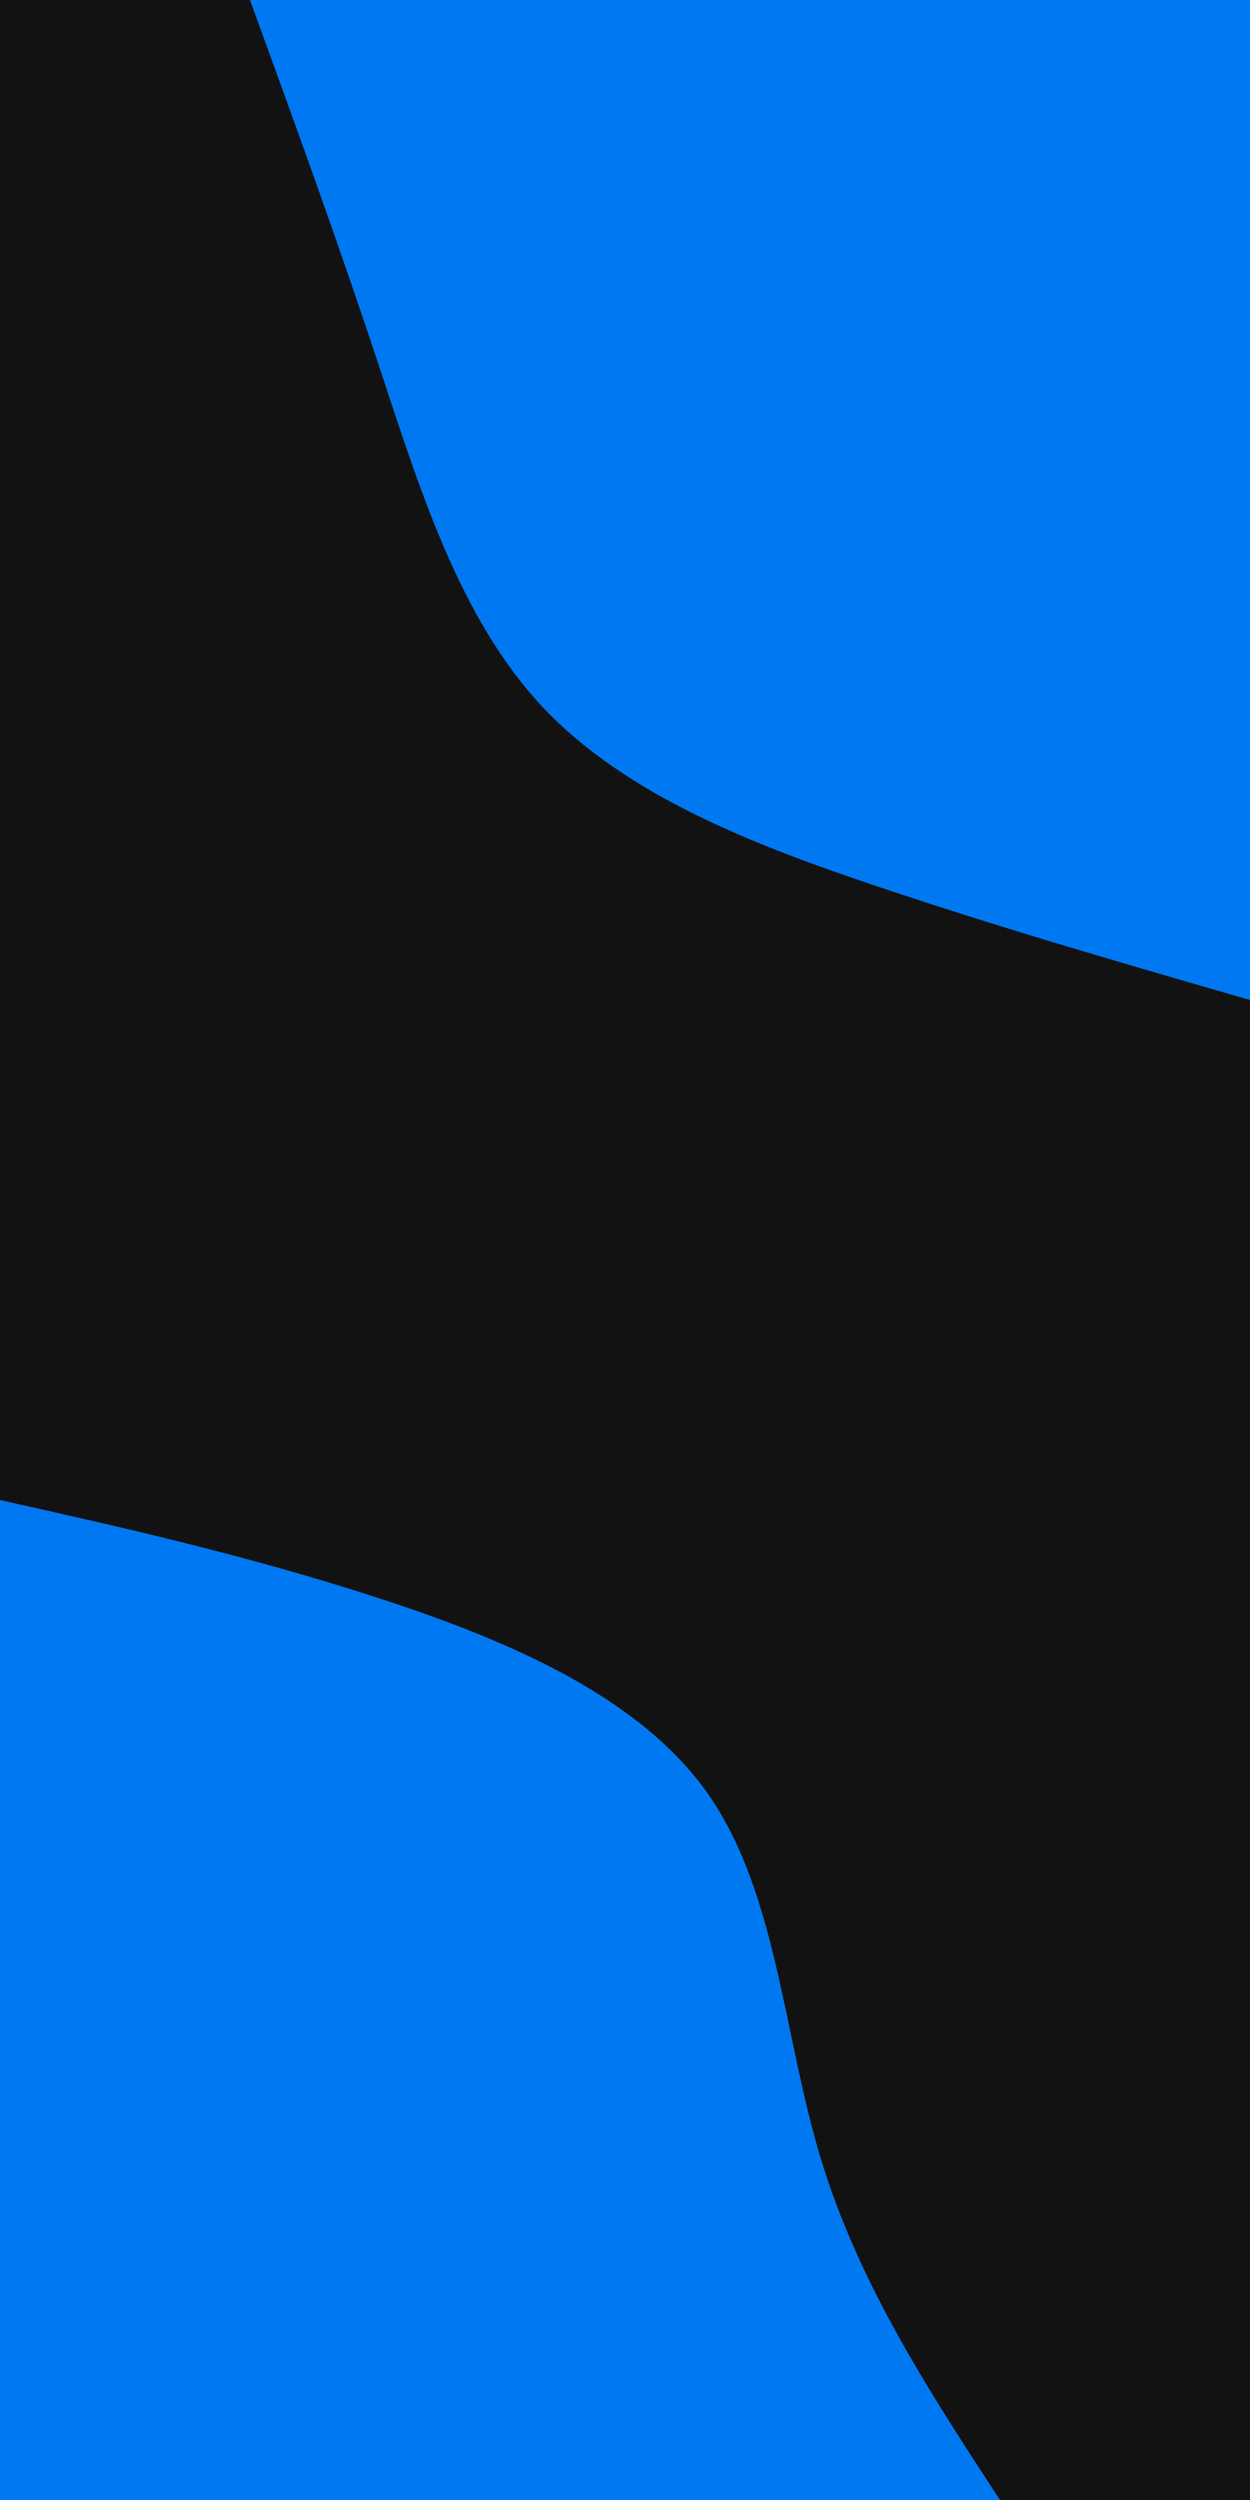 <svg id="visual" viewBox="0 0 450 900" width="450" height="900" xmlns="http://www.w3.org/2000/svg" xmlns:xlink="http://www.w3.org/1999/xlink" version="1.1"><rect x="0" y="0" width="450" height="900" fill="#121212"></rect><defs><linearGradient id="grad1_0" x1="0%" y1="0%" x2="100%" y2="100%"><stop offset="30%" stop-color="#121212" stop-opacity="1"></stop><stop offset="70%" stop-color="#121212" stop-opacity="1"></stop></linearGradient></defs><defs><linearGradient id="grad2_0" x1="0%" y1="0%" x2="100%" y2="100%"><stop offset="30%" stop-color="#121212" stop-opacity="1"></stop><stop offset="70%" stop-color="#121212" stop-opacity="1"></stop></linearGradient></defs><g transform="translate(450, 0)"><path d="M0 360C-43.6 347.4 -87.3 334.8 -132.4 319.7C-177.5 304.6 -224.1 286.9 -254.6 254.6C-285 222.2 -299.2 175 -314.1 130.1C-329 85.2 -344.5 42.6 -360 0L0 0Z" fill="#0078f2"></path></g><g transform="translate(0, 900)"><path d="M0 -360C44.2 -350.1 88.4 -340.2 134.7 -325.2C181 -310.2 229.3 -290.2 254.6 -254.6C279.8 -218.9 281.9 -167.5 295.6 -122.5C309.4 -77.4 334.7 -38.7 360 0L0 0Z" fill="#0078f2"></path></g></svg>